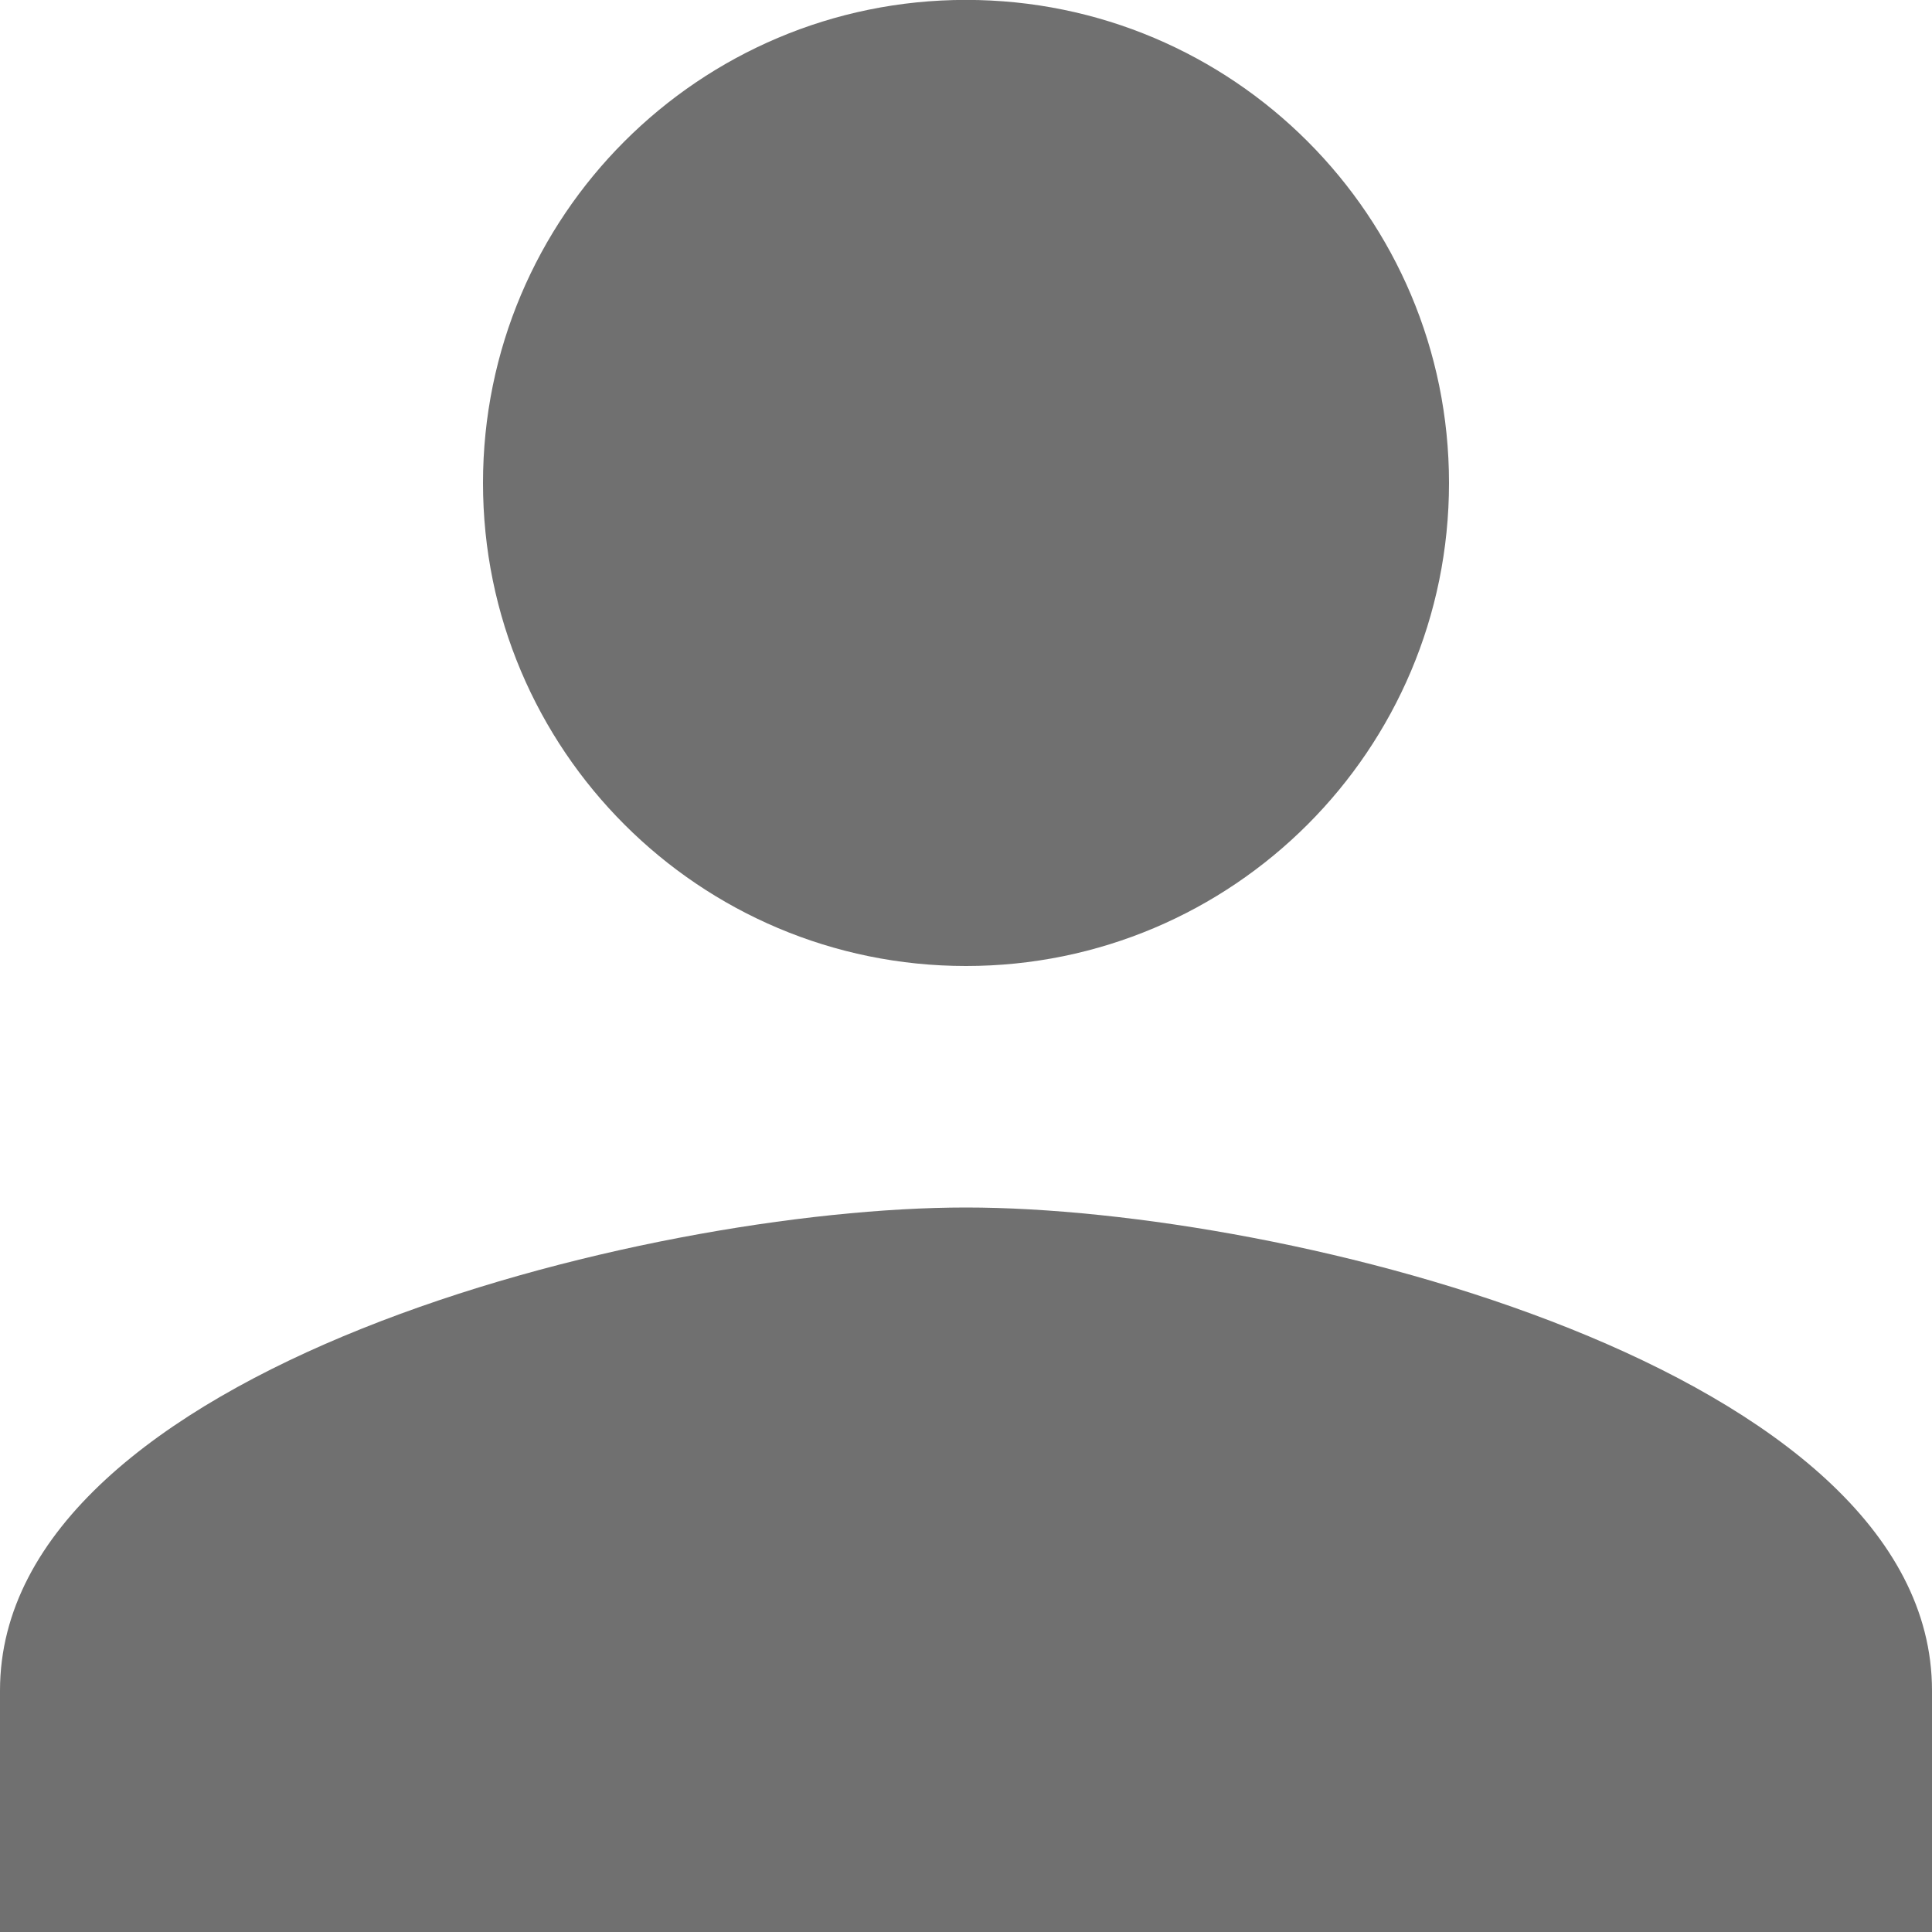 <svg
  xmlns="http://www.w3.org/2000/svg"
  xmlns:xlink="http://www.w3.org/1999/xlink"
  width="20px" height="20px">
  <path fill-rule="evenodd" fill="#707070"
        d="M10.000,12.500 C6.662,12.500 -0.000,14.175 -0.000,17.500 L-0.000,20.000 L20.000,20.000 L20.000,17.500 C20.000,14.175 13.338,12.500 10.000,12.500 M10.000,-0.001 C7.238,-0.001 5.000,2.237 5.000,5.000 C5.000,7.762 7.238,10.000 10.000,10.000 C12.762,10.000 15.000,7.762 15.000,5.000 C15.000,2.237 12.762,-0.001 10.000,-0.001 "/>
</svg>
